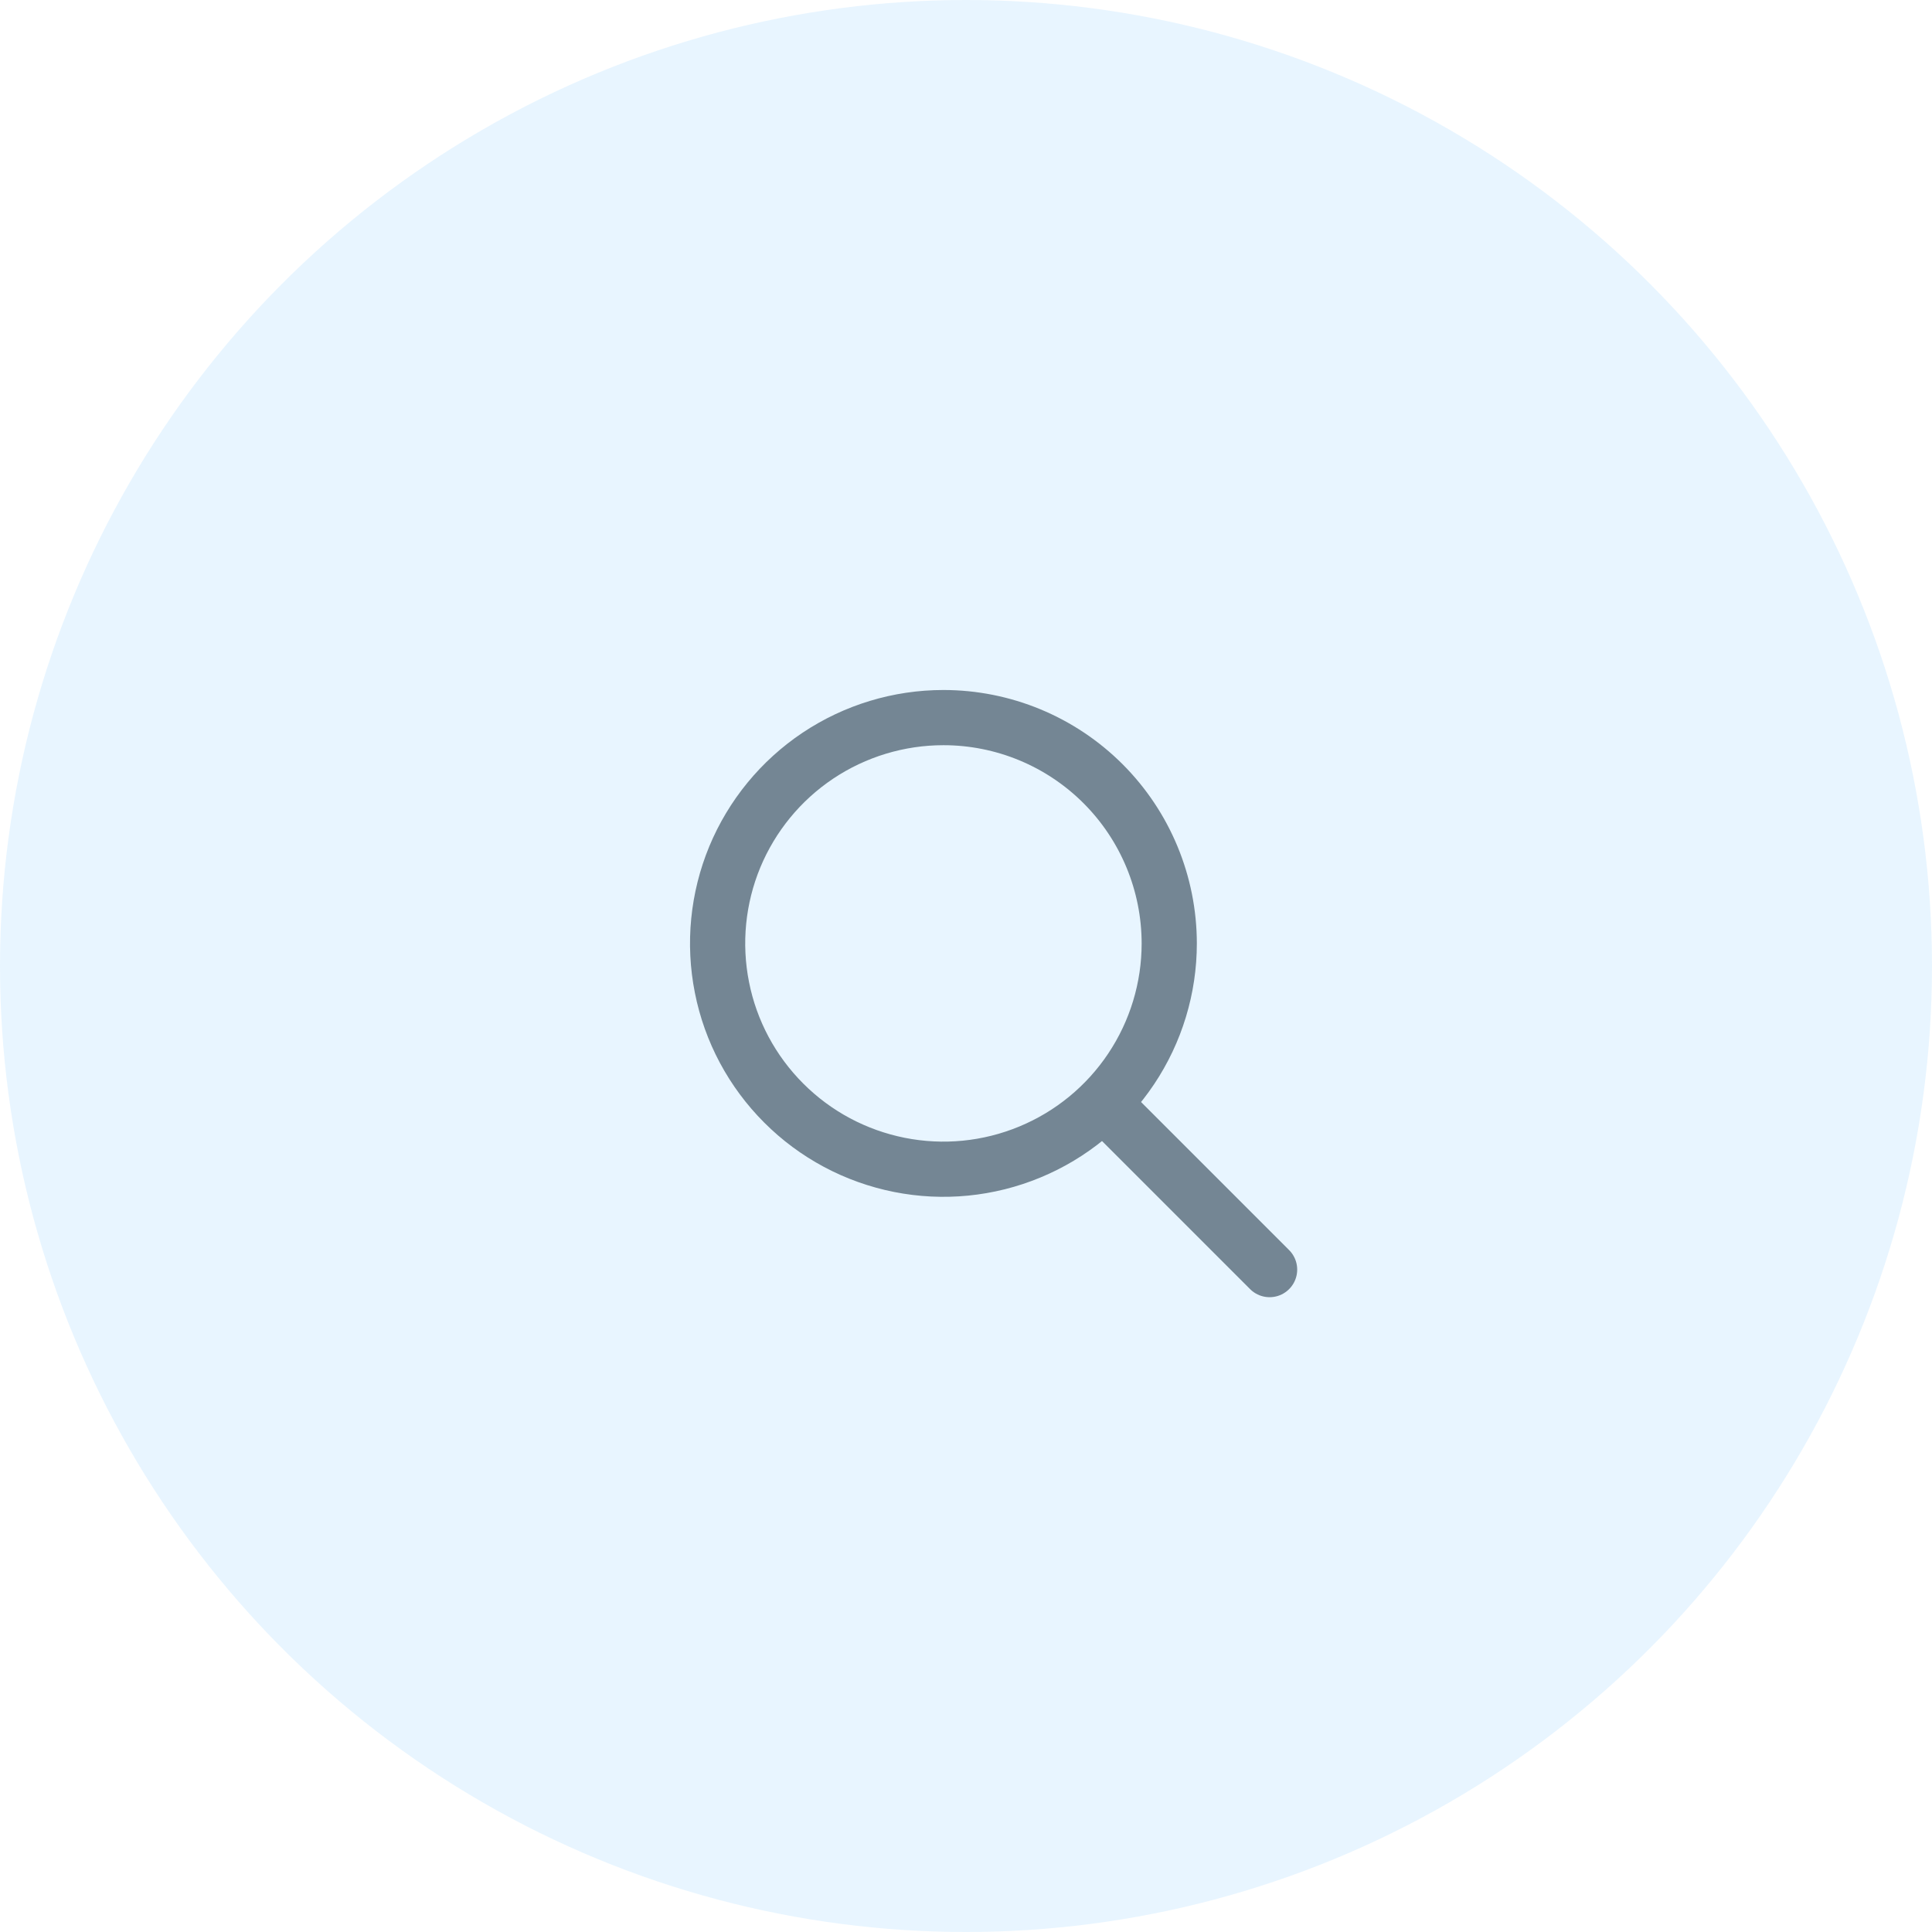 <svg width="35" height="35" viewBox="0 0 35 35" fill="none" xmlns="http://www.w3.org/2000/svg">
<circle opacity="0.1" cx="17.5" cy="17.5" r="17.5" fill="#159DFF"/>
<g opacity="0.5">
<path d="M17.091 13C16.282 13 15.491 13.24 14.818 13.689C14.145 14.139 13.621 14.778 13.311 15.525C13.002 16.273 12.921 17.095 13.079 17.889C13.236 18.683 13.626 19.411 14.198 19.983C14.77 20.556 15.499 20.945 16.293 21.103C17.086 21.261 17.909 21.18 18.656 20.87C19.404 20.561 20.043 20.036 20.492 19.364C20.942 18.691 21.182 17.9 21.182 17.091C21.181 16.006 20.75 14.965 19.983 14.198C19.216 13.431 18.176 13 17.091 13V13Z" stroke="#001829" stroke-miterlimit="10"/>
<path d="M20.143 20.143L23 23" stroke="#001829" stroke-miterlimit="10" stroke-linecap="round"/>
</g>
</svg>
